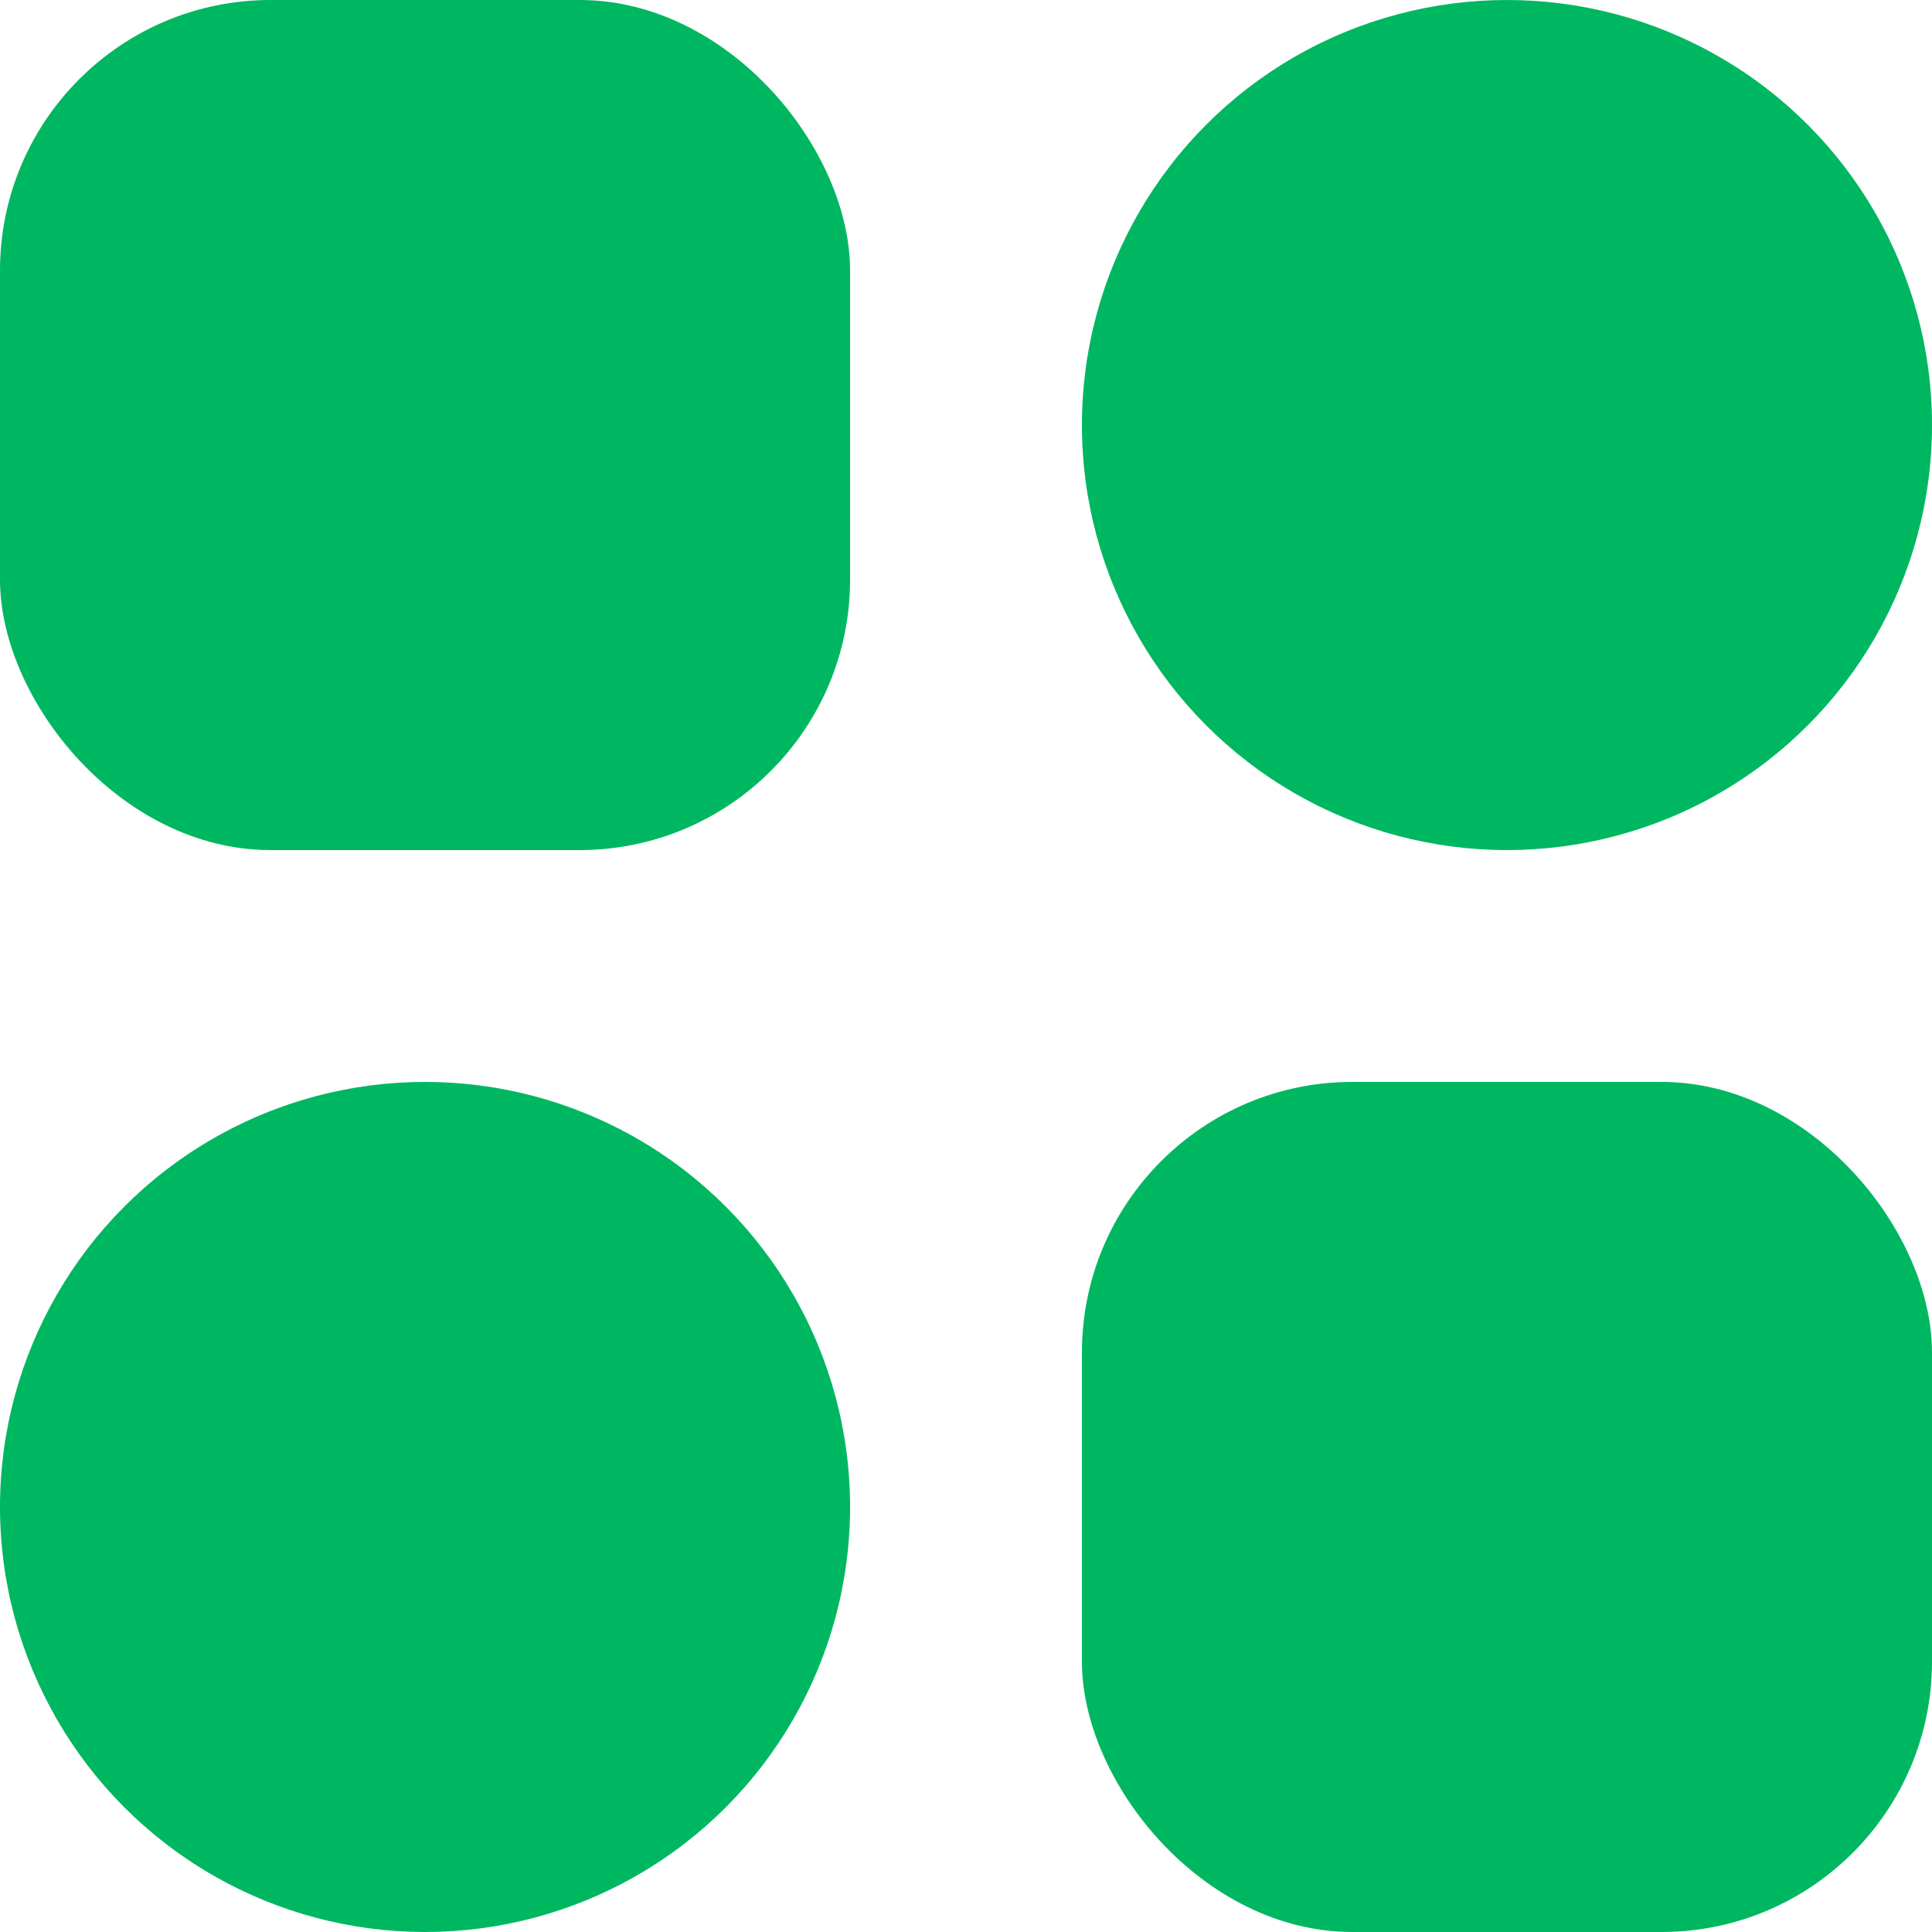 <svg xmlns="http://www.w3.org/2000/svg" width="50" height="50" viewBox="0 0 50 50">
  <g id="icon-menu" transform="translate(-1521 -24)">
    <rect id="Rectangle_19" data-name="Rectangle 19" width="22" height="22" rx="7" transform="translate(1521 24)" fill="#00b761"/>
    <circle id="Ellipse_3" data-name="Ellipse 3" cx="11" cy="11" r="11" transform="translate(1521 52)" fill="#00b761"/>
    <circle id="Ellipse_4" data-name="Ellipse 4" cx="11" cy="11" r="11" transform="translate(1549 24)" fill="#00b761"/>
    <rect id="Rectangle_20" data-name="Rectangle 20" width="22" height="22" rx="7" transform="translate(1549 52)" fill="#00b761"/>
  </g>
</svg>
